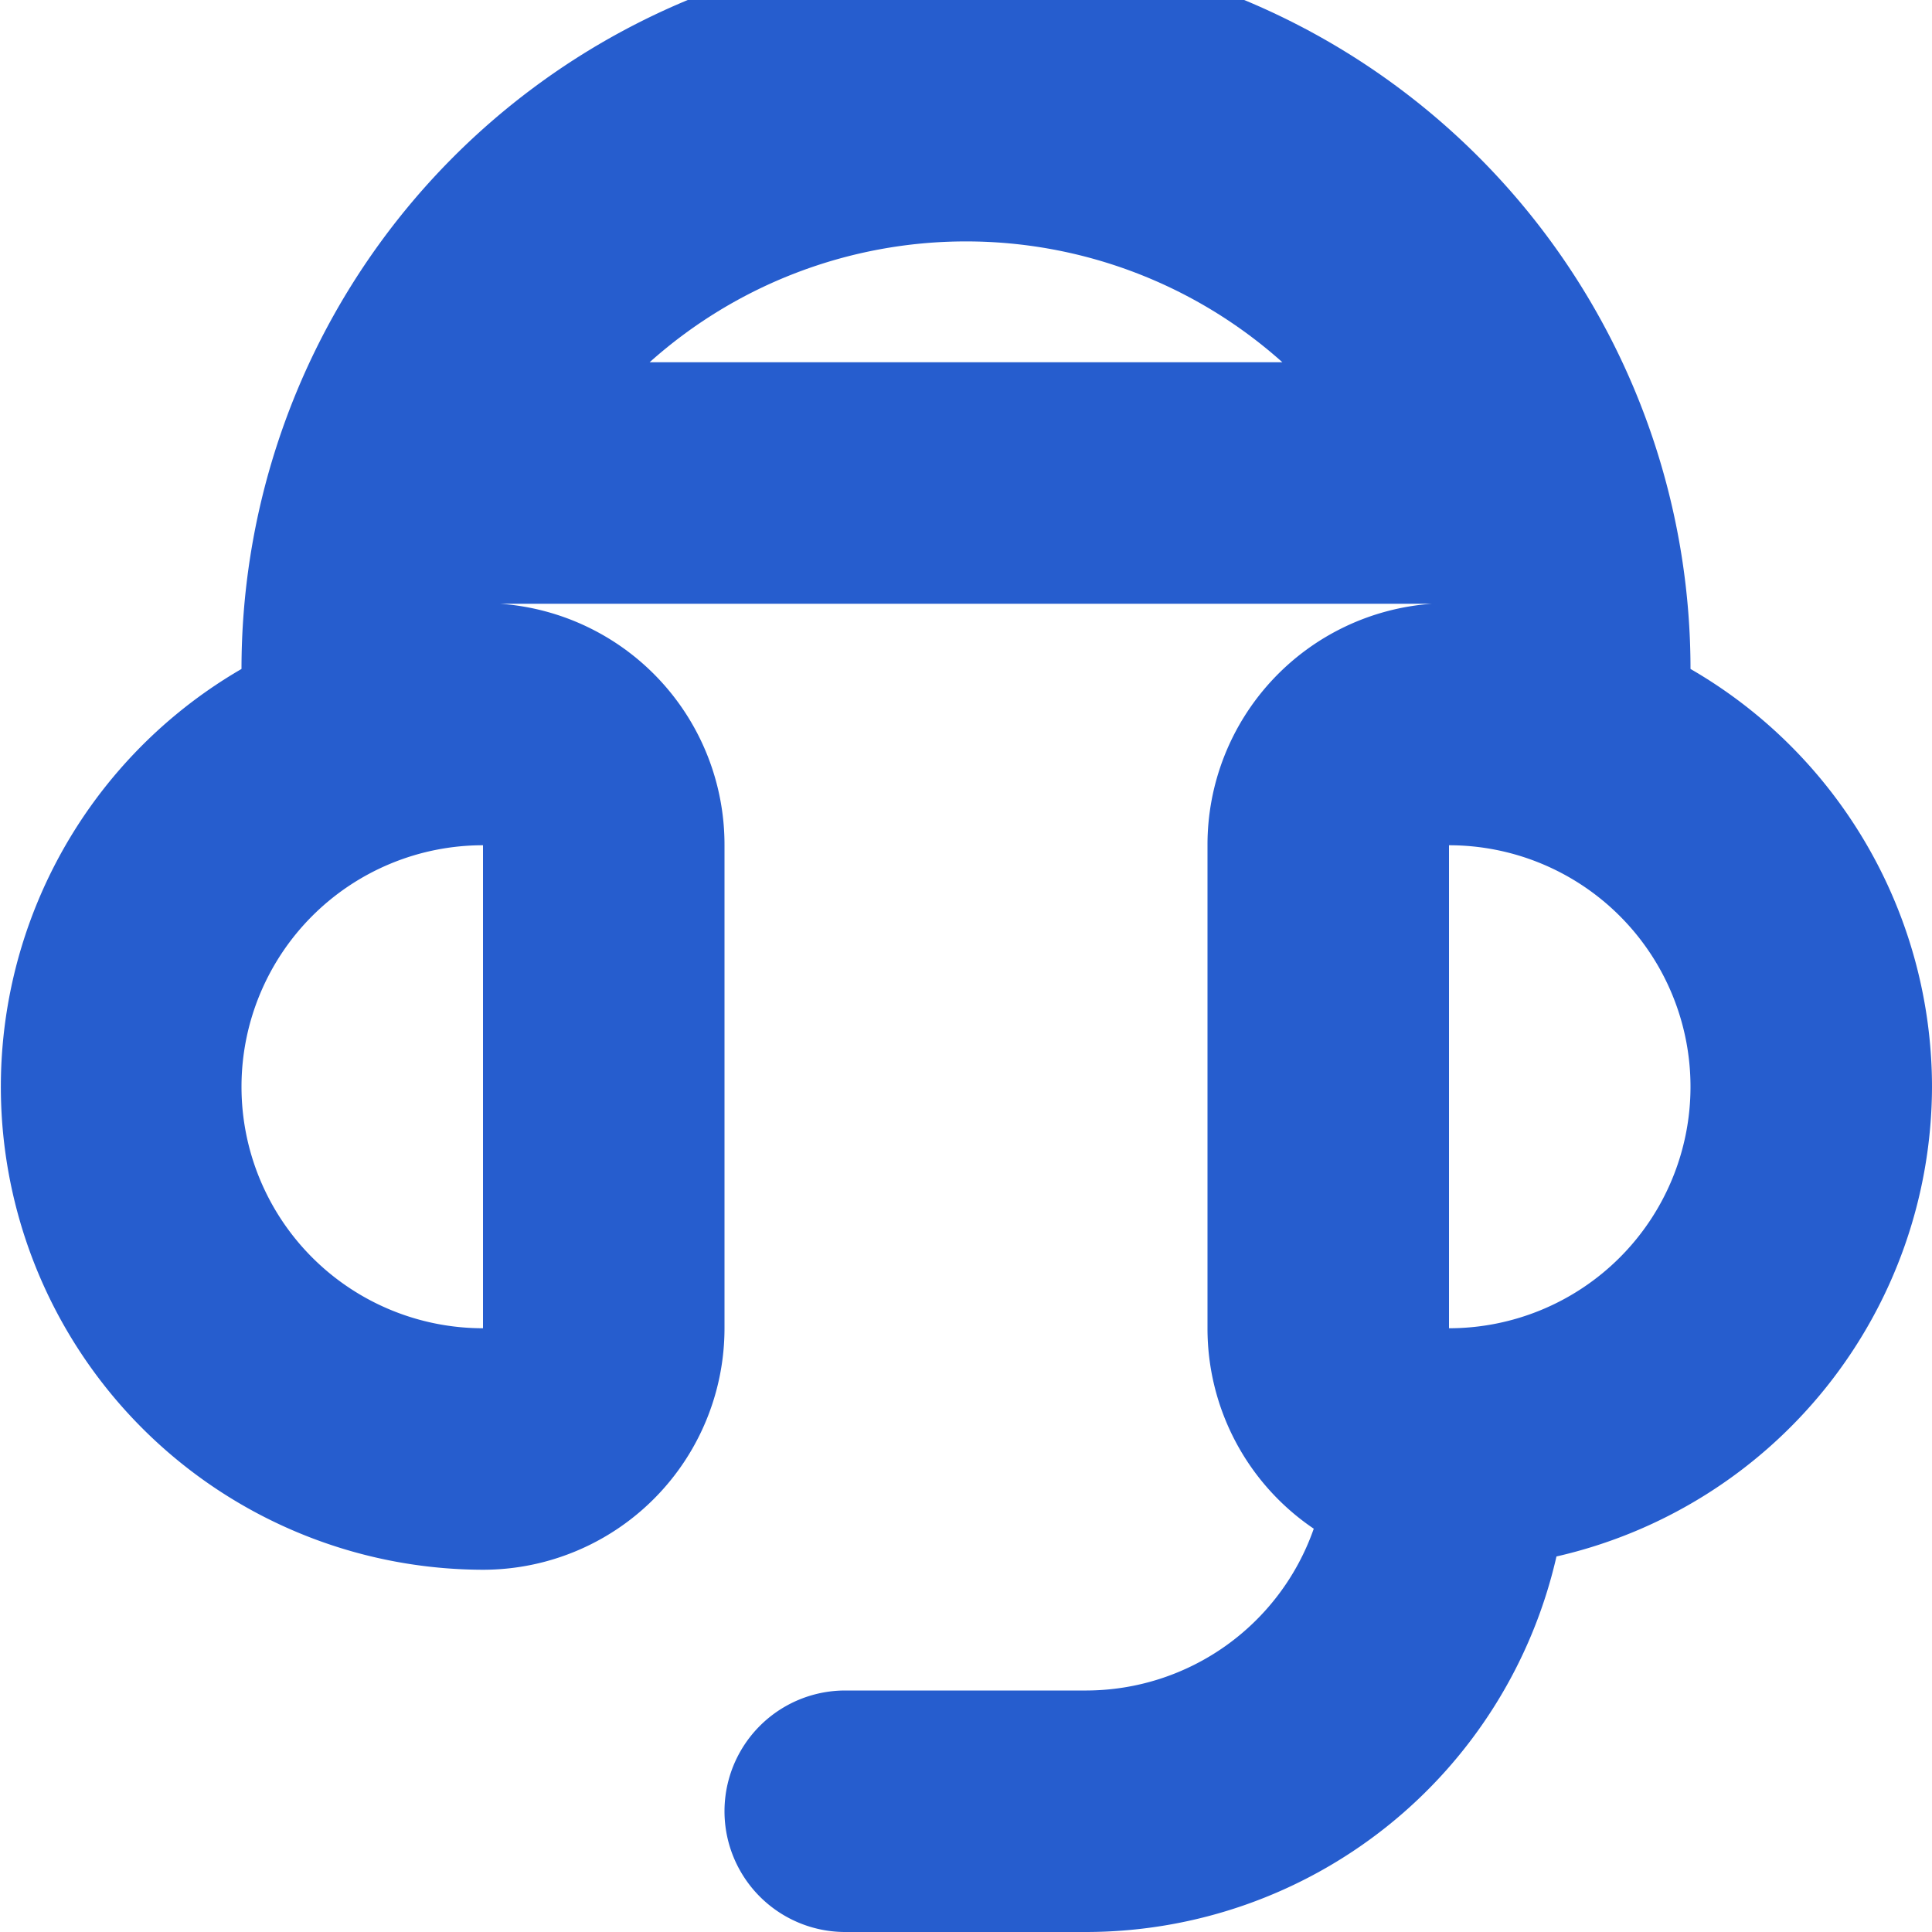 <svg xmlns="http://www.w3.org/2000/svg" viewBox="0 0 16 16"><defs><style>.cls-1{fill:#265dce;}</style></defs><title>support</title><g id="Слой_2" data-name="Слой 2"><g id="Слой_1-2" data-name="Слой 1"><path class="cls-1" d="M16,9a4,4,0,0,0-2-3.46,6,6,0,0,0-12,0A4,4,0,0,0,4,13a2,2,0,0,0,2-2V7A2,2,0,0,0,4.14,5h7.72A2,2,0,0,0,10,7v4a2,2,0,0,0,.88,1.66A2,2,0,0,1,9,14H7a1,1,0,0,0,0,2H9a4,4,0,0,0,3.89-3.11A4,4,0,0,0,16,9ZM10.62,3H5.38a3.93,3.93,0,0,1,5.24,0ZM4,11A2,2,0,0,1,4,7Zm8,0V7a2,2,0,0,1,0,4Z"/></g></g></svg>